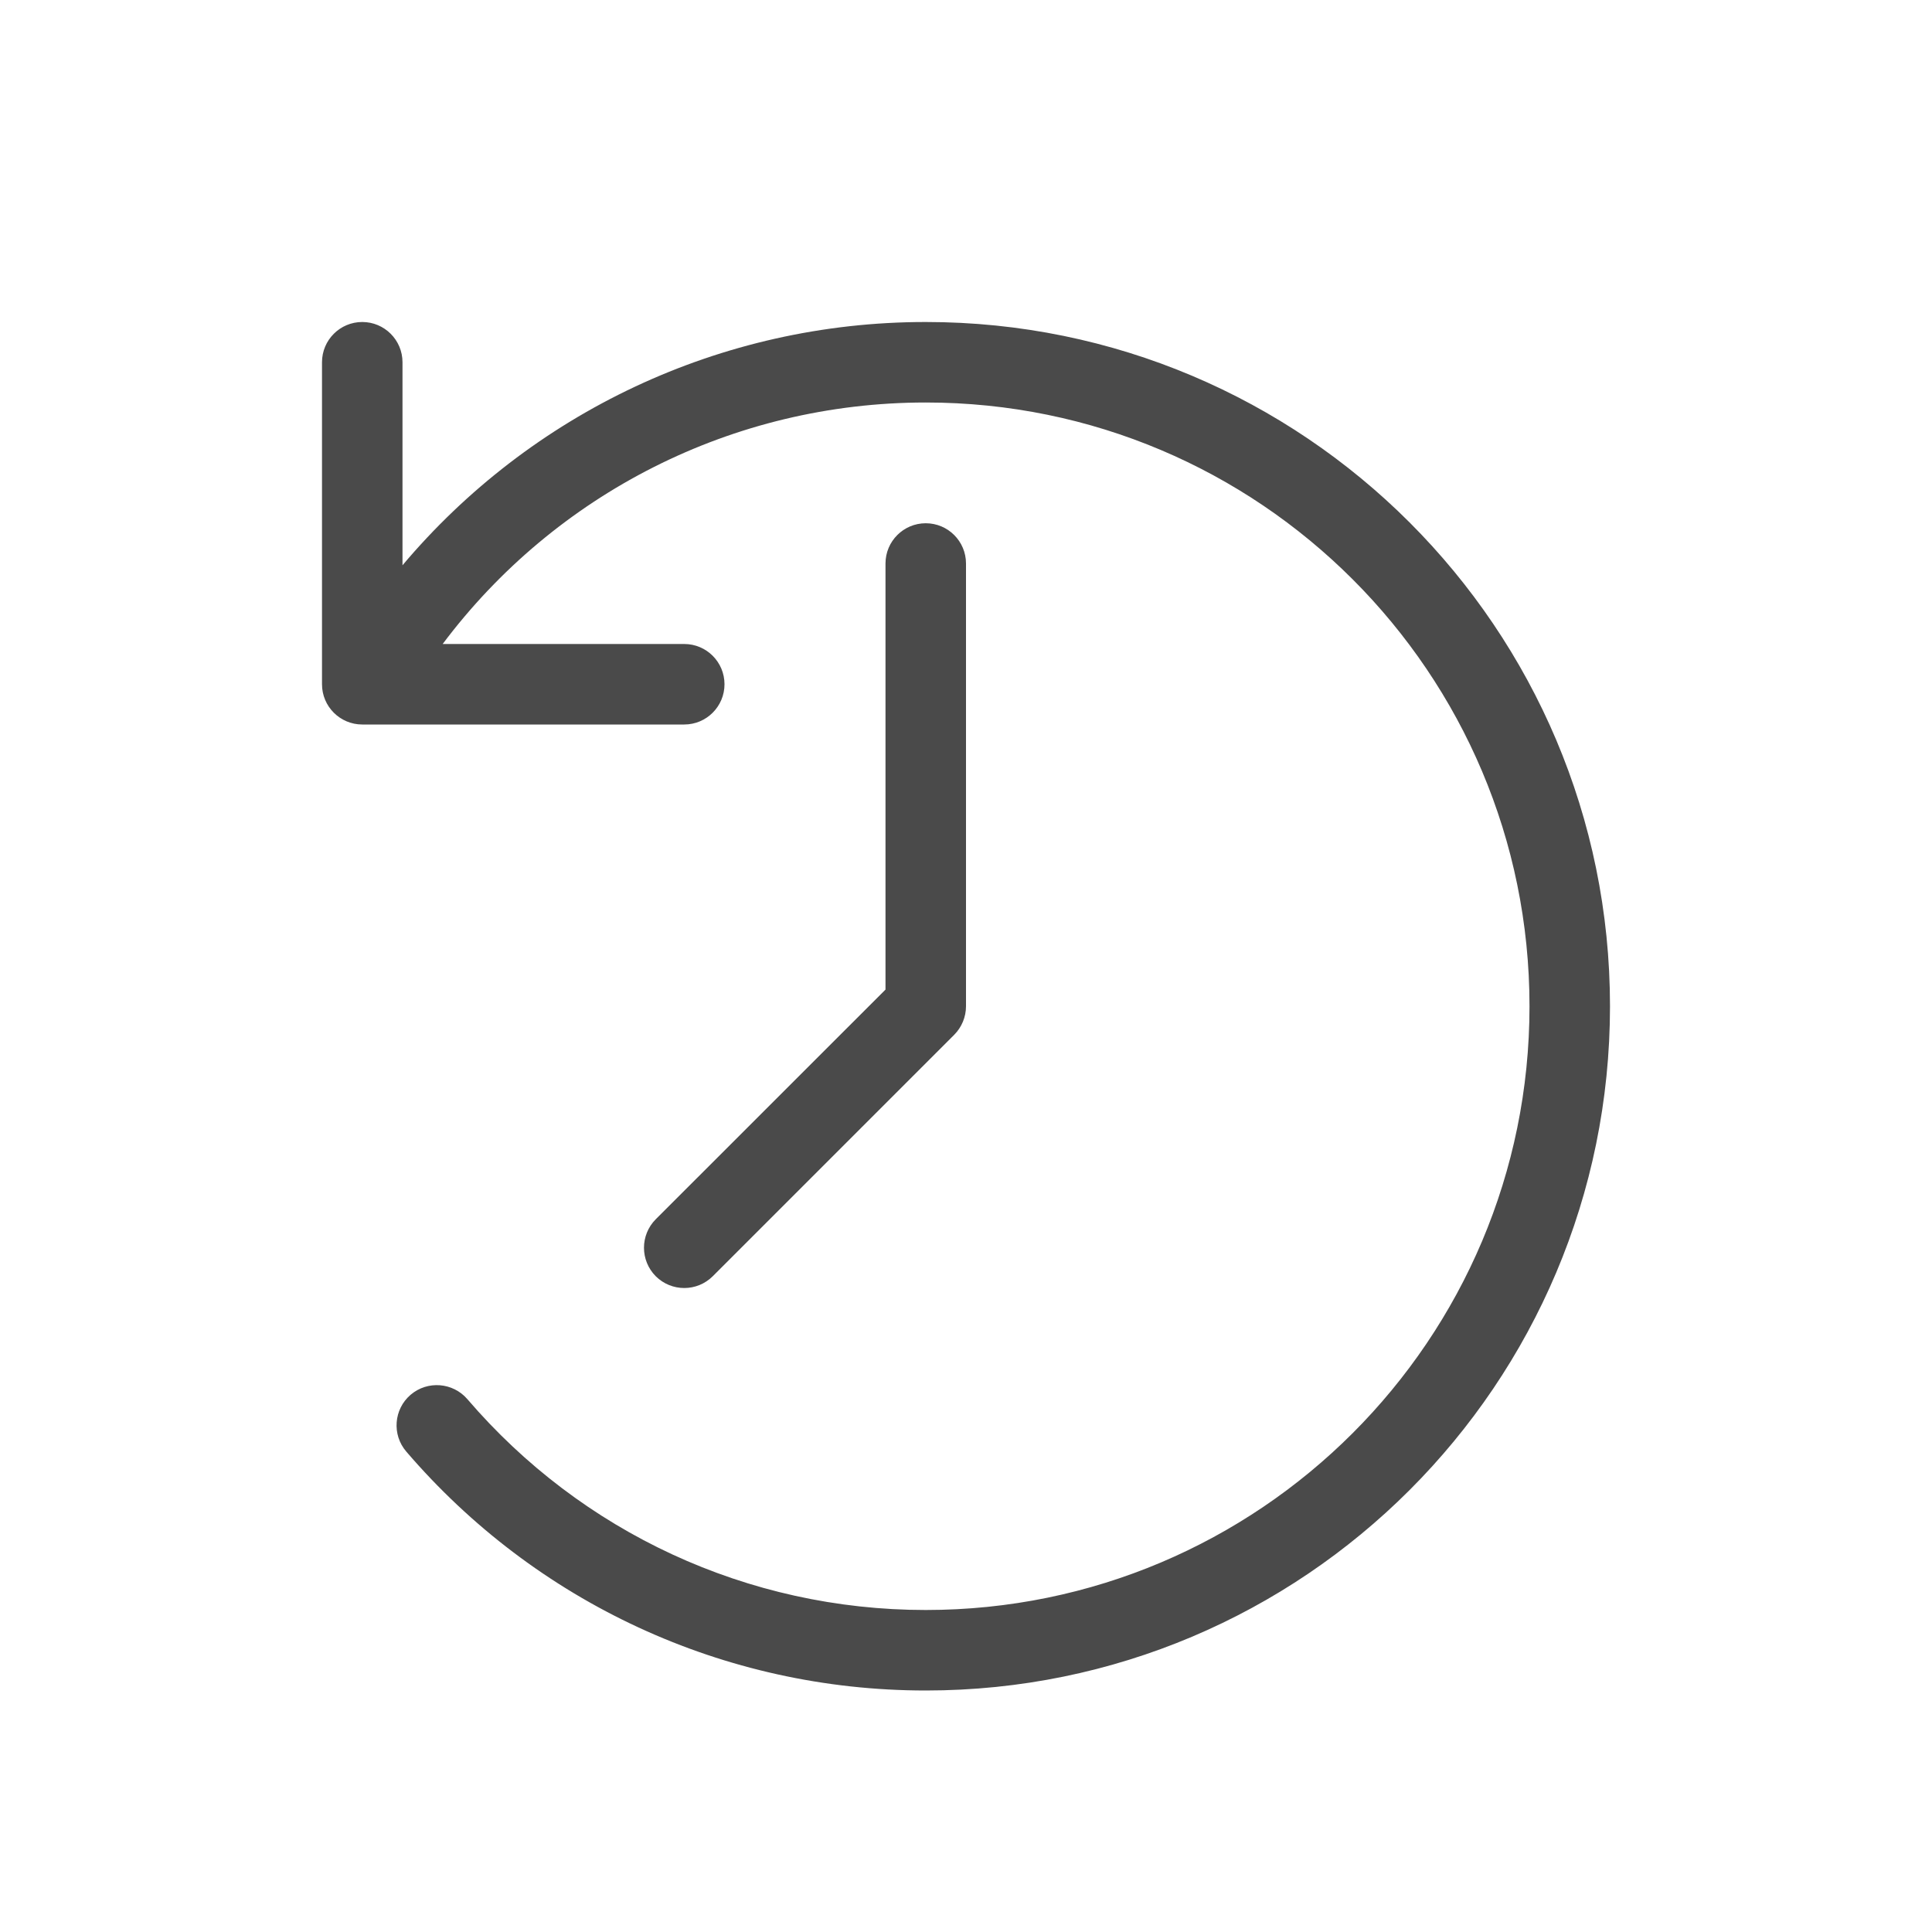 <svg width="24" height="24" viewBox="0 0 24 24" fill="none" xmlns="http://www.w3.org/2000/svg">
<path fill-rule="evenodd" clip-rule="evenodd" d="M5 7.022C6.59 5.135 8.947 4 11.5 4C16.194 4 20 7.806 20 12.5C20 17.194 16.194 21 11.5 21C8.987 21 6.651 19.902 5.047 18.032C4.867 17.823 4.891 17.507 5.1 17.327C5.31 17.147 5.626 17.172 5.806 17.381C7.222 19.032 9.282 20 11.5 20C15.642 20 19 16.642 19 12.5C19 8.358 15.642 5 11.5 5C9.101 5 6.898 6.135 5.499 8H8.5C8.776 8 9 8.224 9 8.5C9 8.776 8.776 9 8.5 9H4.5C4.224 9 4 8.776 4 8.5V4.5C4 4.224 4.224 4 4.5 4C4.776 4 5 4.224 5 4.5V7.022ZM11 12.293V7C11 6.724 11.224 6.5 11.5 6.5C11.776 6.5 12 6.724 12 7V12.5C12 12.633 11.947 12.76 11.854 12.854L8.854 15.854C8.658 16.049 8.342 16.049 8.146 15.854C7.951 15.658 7.951 15.342 8.146 15.146L11 12.293Z" fill="#4A4A4A"/>
</svg>
